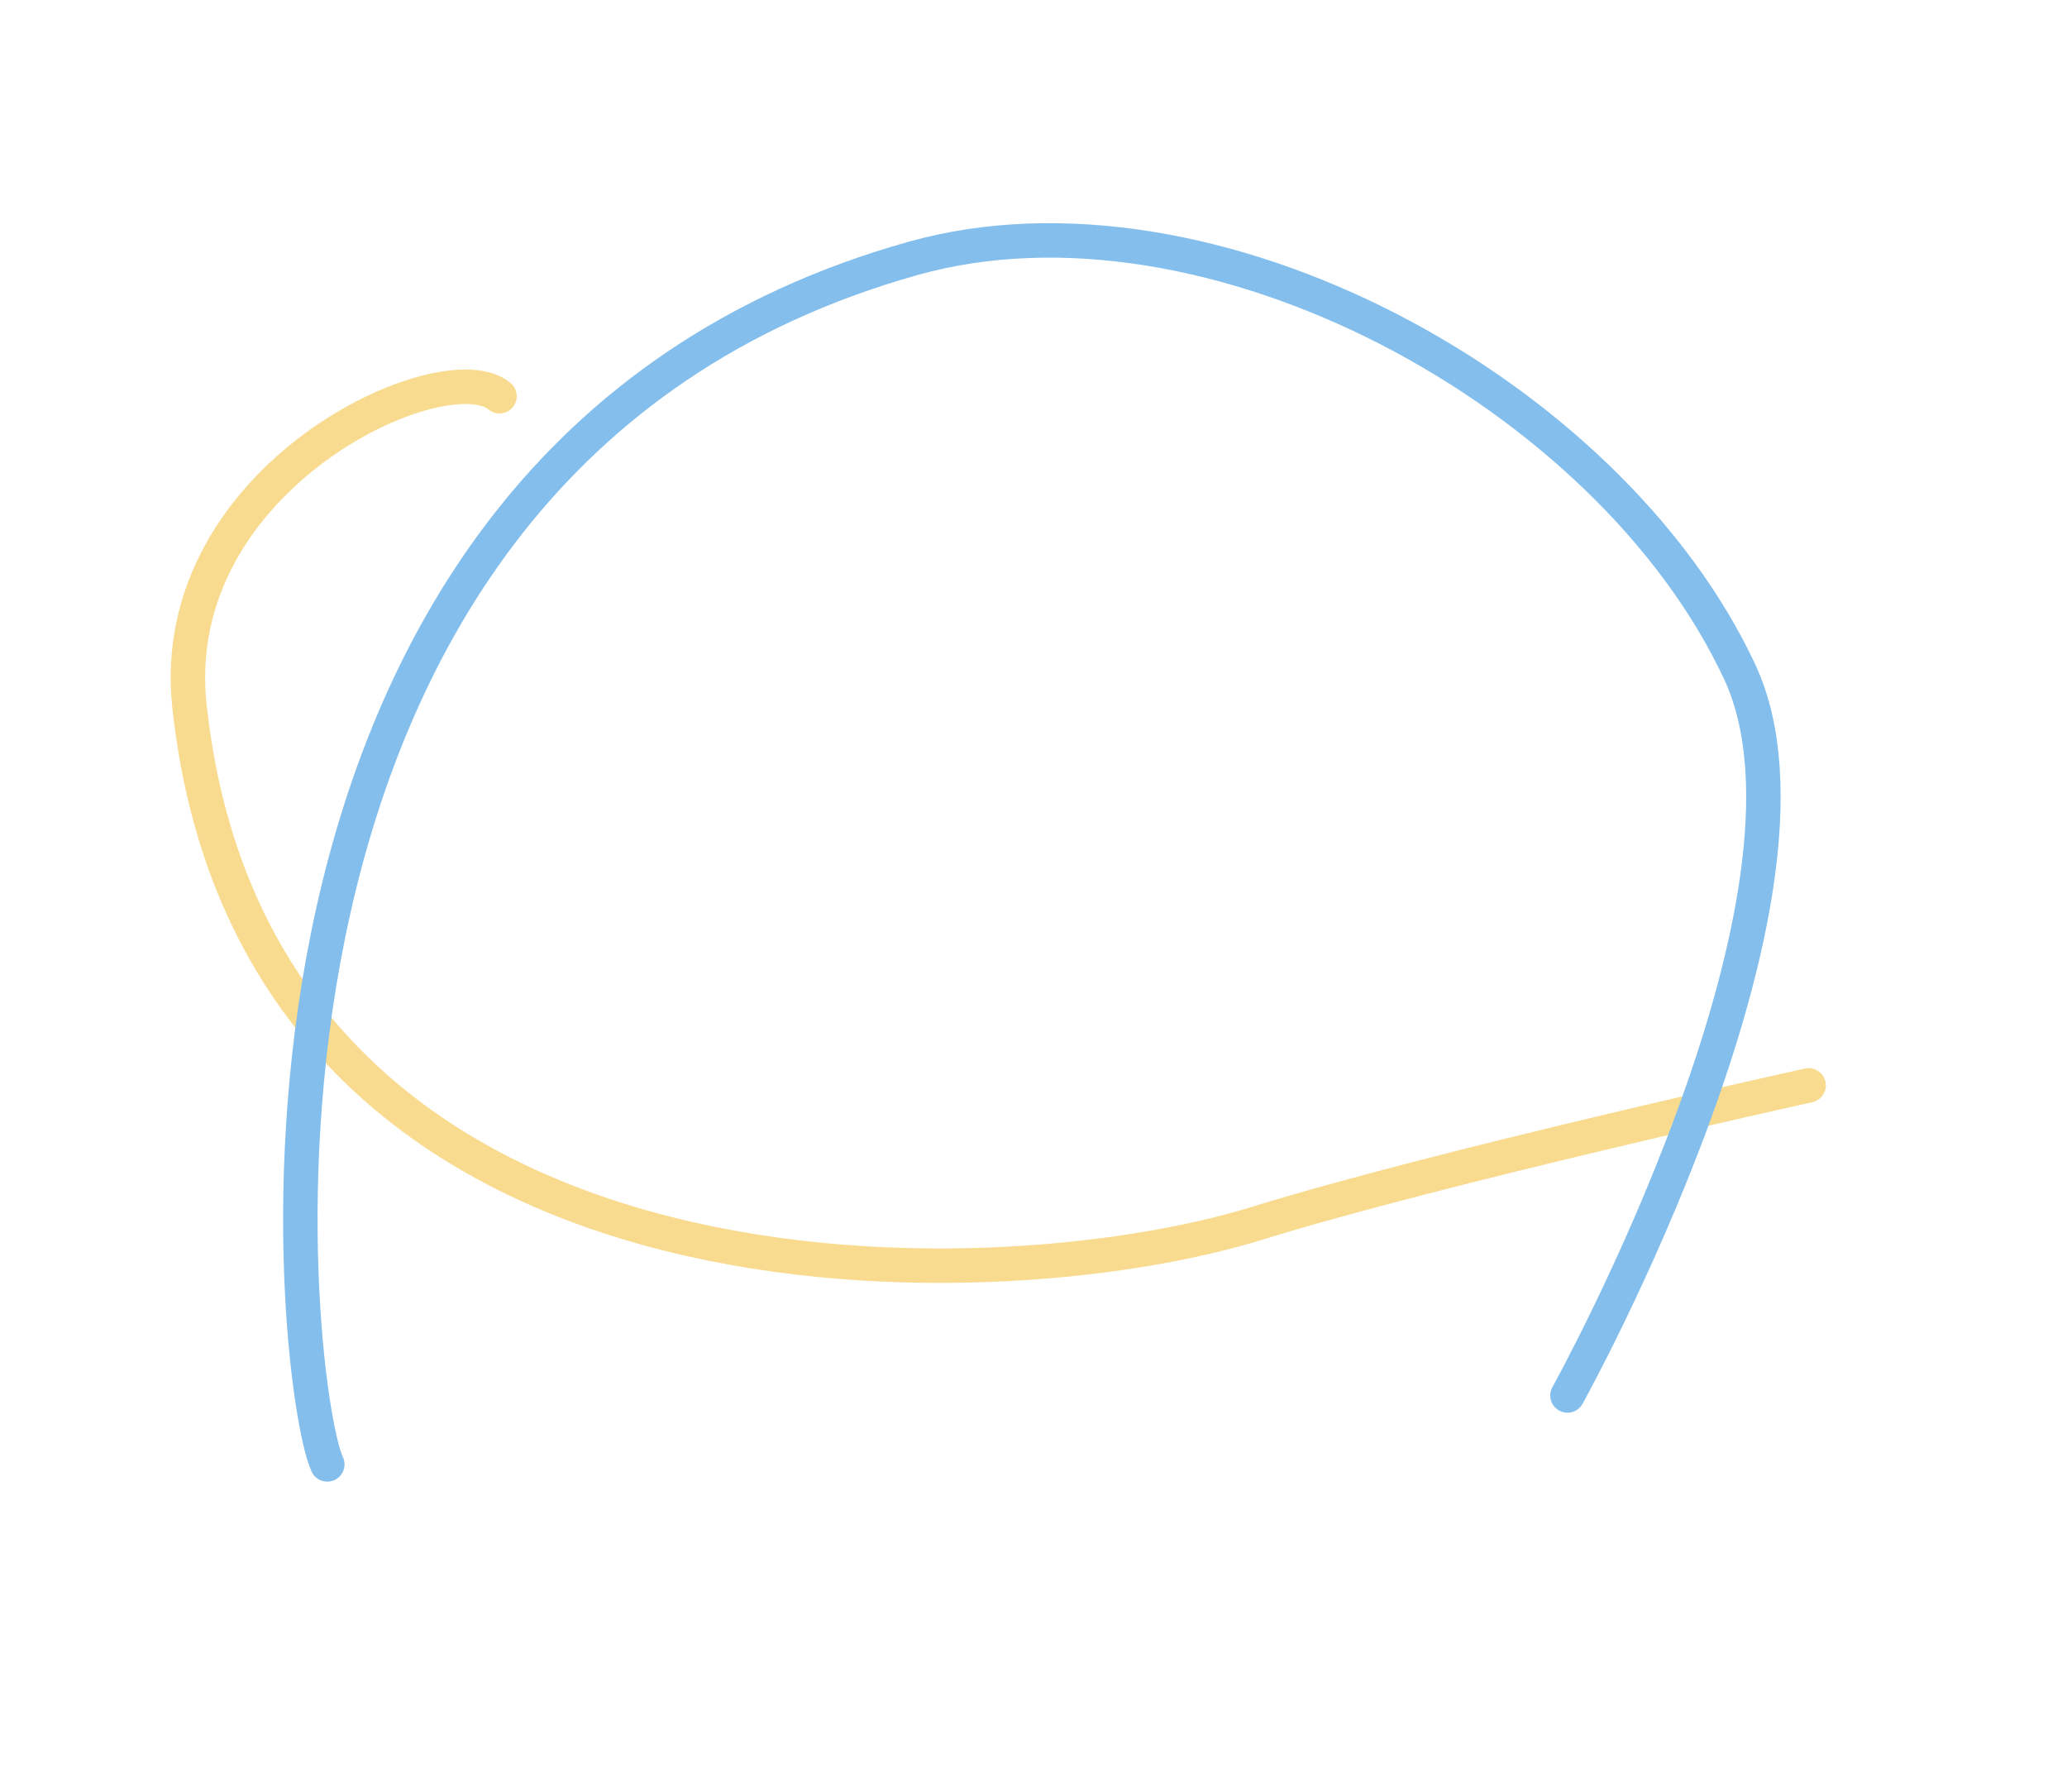 <svg height="52" viewBox="0 0 60 52" width="60" xmlns="http://www.w3.org/2000/svg"><g fill="none" stroke-linecap="round" stroke-linejoin="round"><path d="m52.5 31.5s-10.749 2.372-16 4c-7.827 2.427-29.044 2.983-31-15-.726-6.68 7.413-10.343 9-9" stroke="#f8db8f"/><path d="m9.5 42.5c-1.036-2.219-4.142-29.057 17-35 8.611-2.42 20.217 3.895 24 12 3.043 6.52-5 21-5 21" stroke="#83beec"/></g></svg>